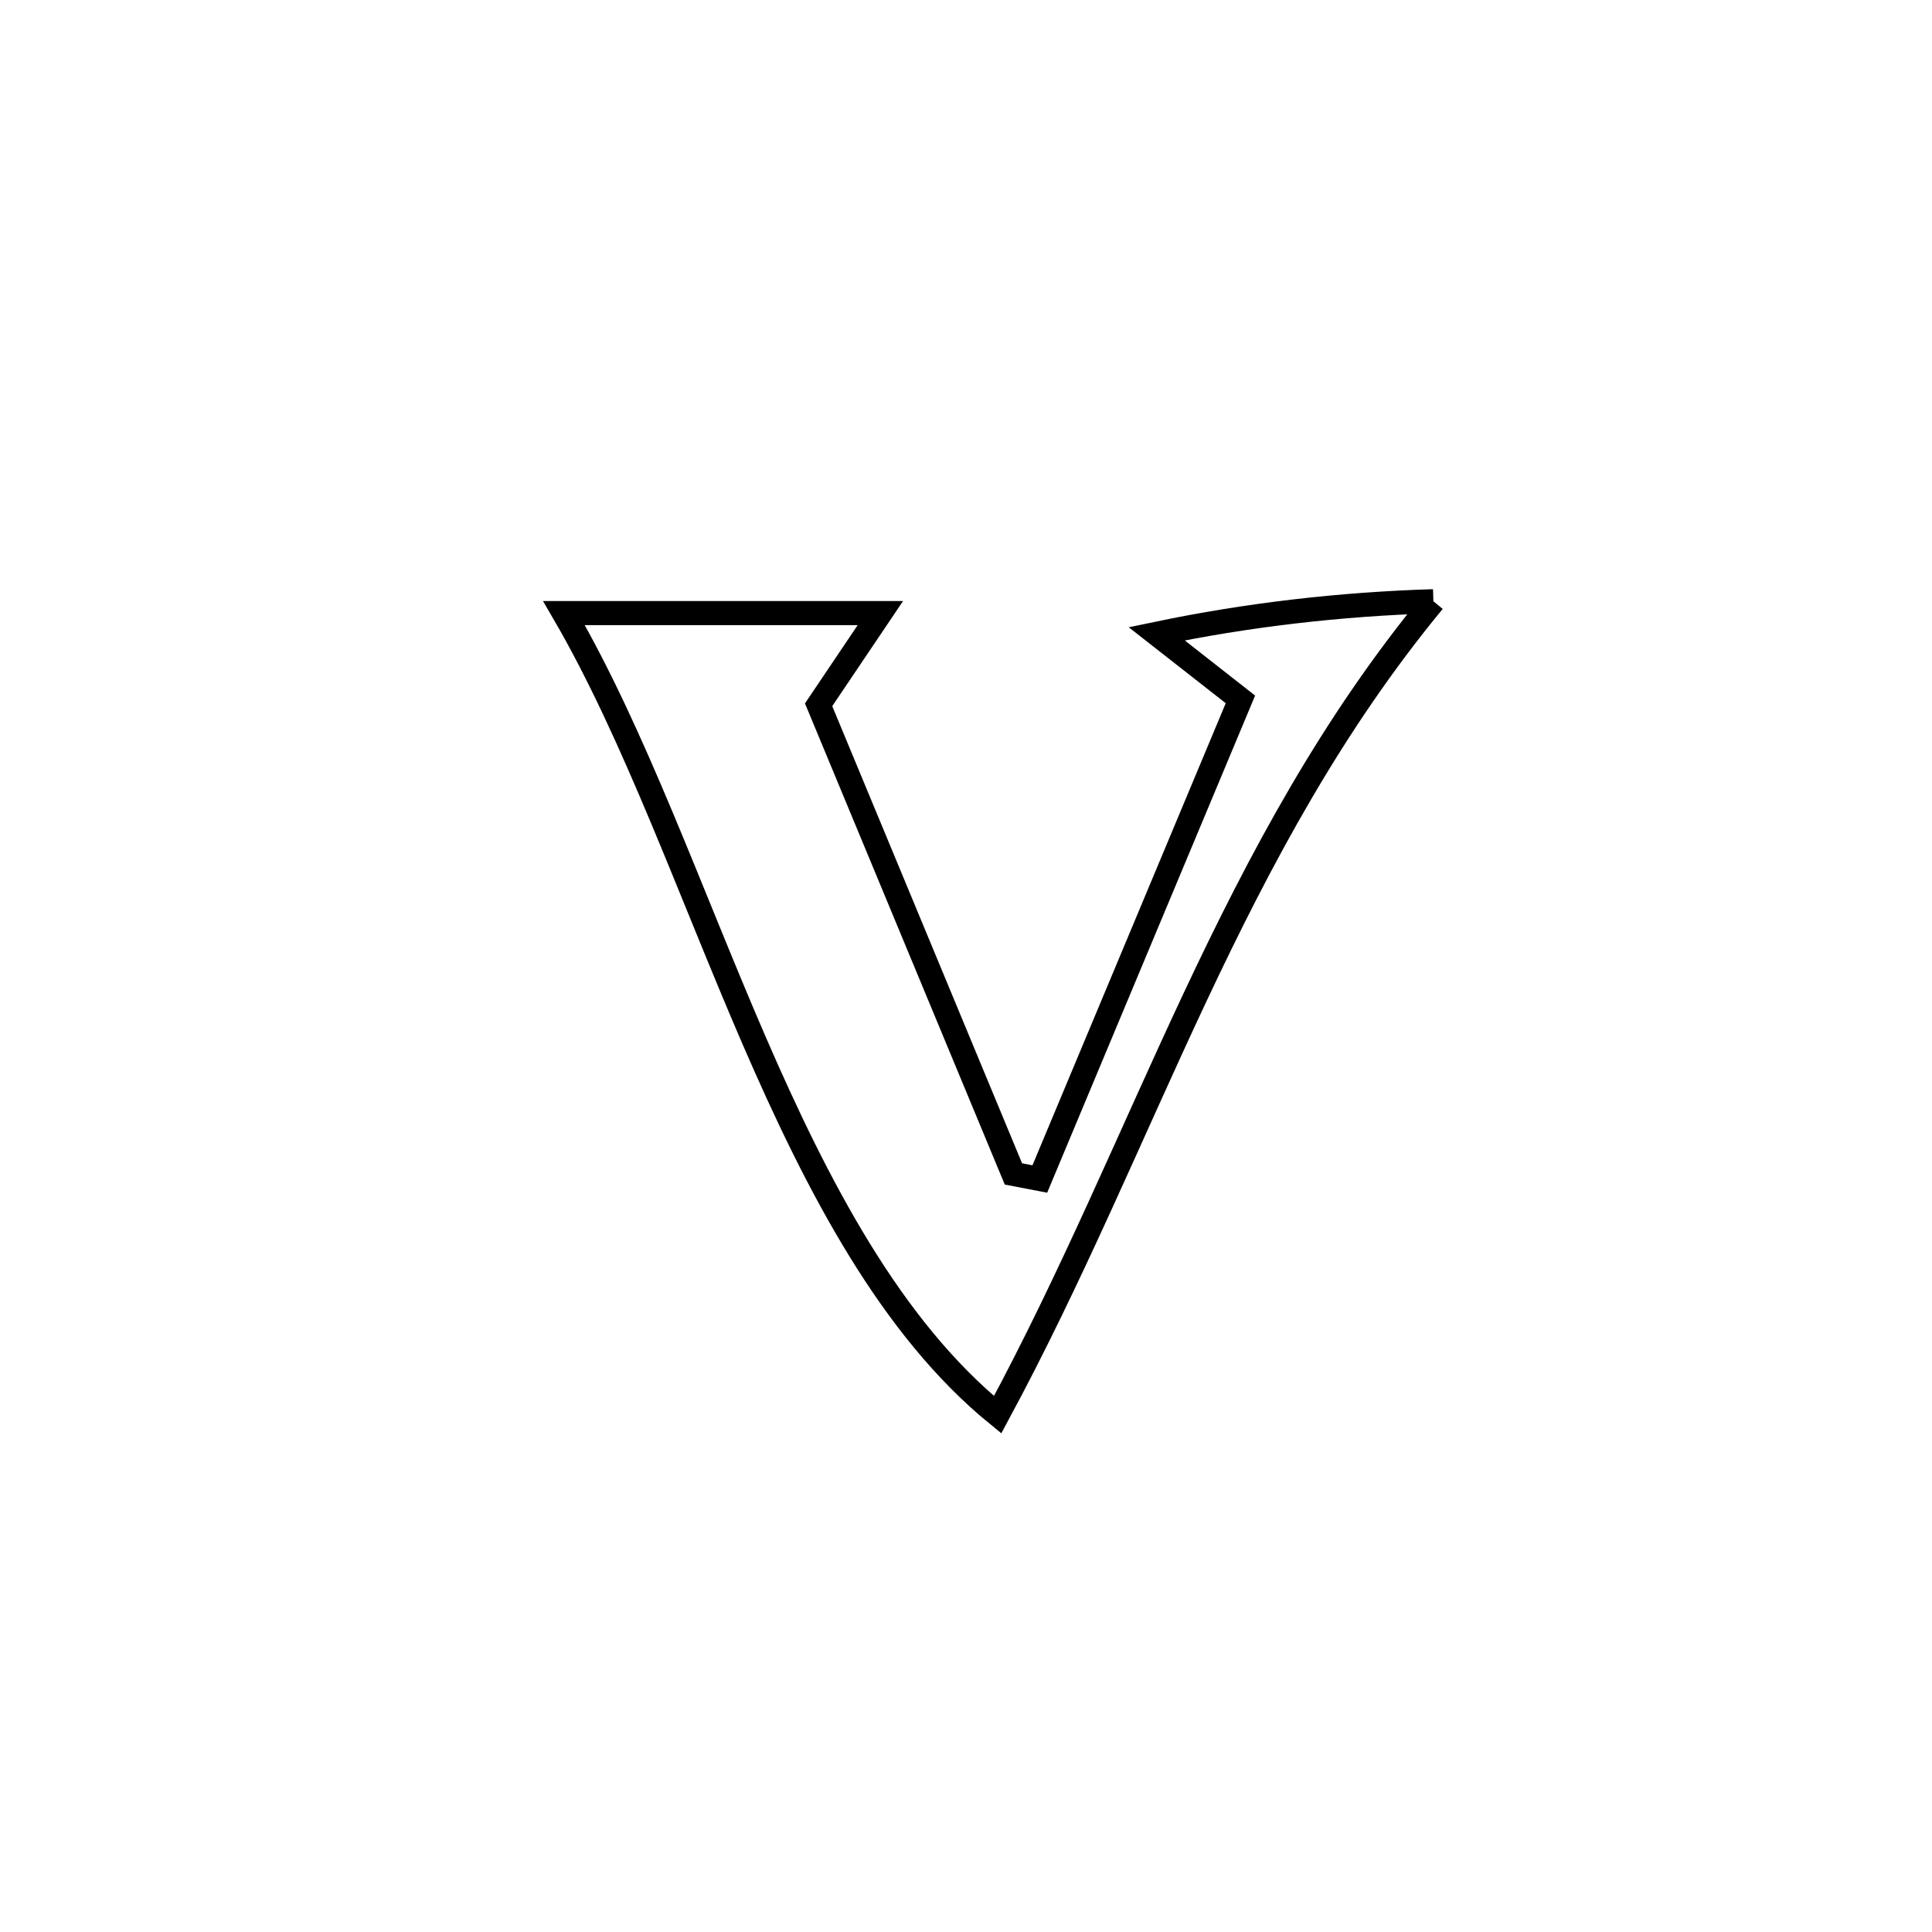 <svg xmlns="http://www.w3.org/2000/svg" viewBox="0.0 0.0 24.0 24.0" height="200px" width="200px"><path fill="none" stroke="black" stroke-width=".3" stroke-opacity="1.0"  filling="0" d="M17.806 7.469 L17.806 7.469 C16.548 8.994 15.657 10.662 14.85 12.378 C14.043 14.094 13.319 15.858 12.393 17.574 L12.393 17.574 C11.071 16.497 10.16 14.756 9.361 12.91 C8.563 11.064 7.877 9.113 7.006 7.616 L7.006 7.616 C8.316 7.616 9.626 7.616 10.936 7.616 L10.936 7.616 C10.68 7.995 10.425 8.375 10.169 8.755 L10.169 8.755 C10.976 10.698 11.782 12.64 12.589 14.583 L12.589 14.583 C12.698 14.604 12.807 14.625 12.917 14.646 L12.917 14.646 C13.748 12.66 14.578 10.674 15.409 8.688 L15.409 8.688 C15.063 8.416 14.716 8.144 14.369 7.873 L14.369 7.873 C15.499 7.637 16.653 7.504 17.806 7.469 L17.806 7.469"></path></svg>